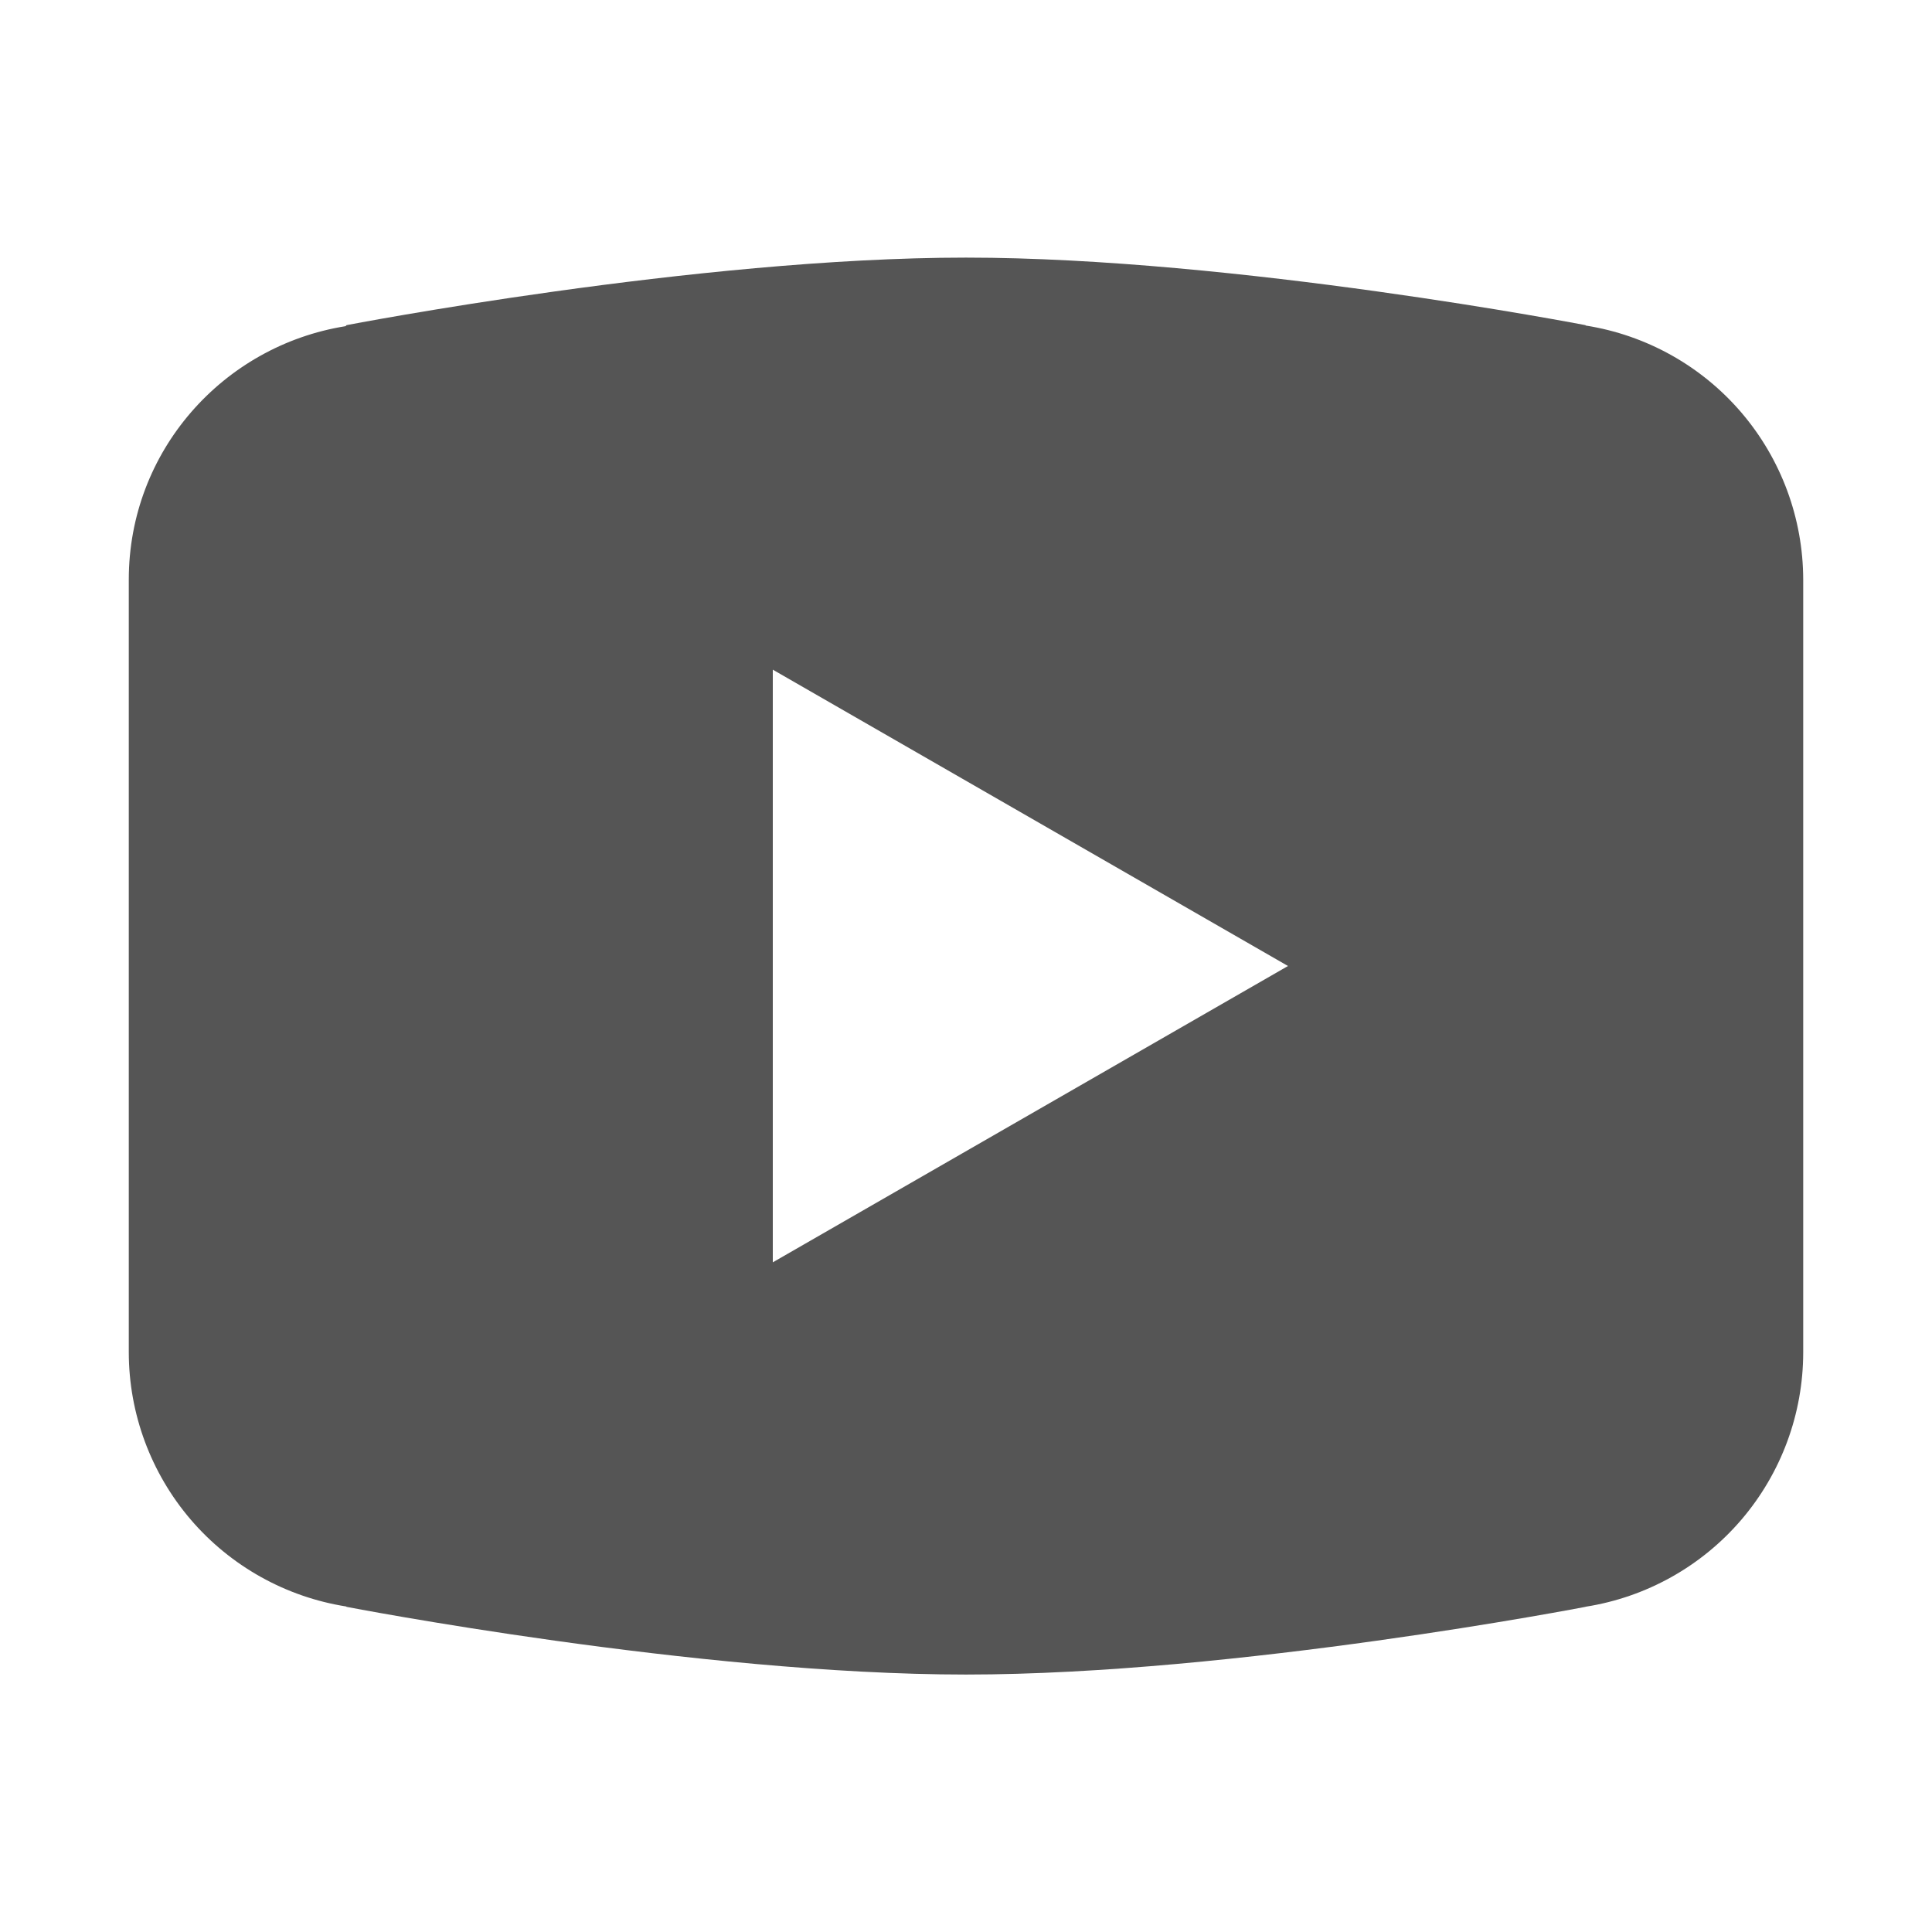 <svg width="50" height="50" viewBox="0 0 50 50" fill="none" xmlns="http://www.w3.org/2000/svg">
<path d="M25 6.667C18.023 6.667 8.968 8.415 8.968 8.415L8.945 8.441C5.768 8.949 3.333 11.68 3.333 15V25V25.003V35V35.003C3.336 36.589 3.905 38.122 4.936 39.327C5.968 40.531 7.395 41.329 8.962 41.576L8.968 41.585C8.968 41.585 18.023 43.337 25 43.337C31.977 43.337 41.032 41.585 41.032 41.585L41.035 41.582C42.603 41.336 44.032 40.538 45.065 39.332C46.097 38.126 46.665 36.591 46.667 35.003V35V25.003V25V15C46.664 13.414 46.096 11.88 45.065 10.675C44.033 9.47 42.605 8.672 41.038 8.425L41.032 8.415C41.032 8.415 31.977 6.667 25 6.667ZM20 17.331L33.333 25L20 32.669V17.331Z" fill="#555555"/>
</svg>
